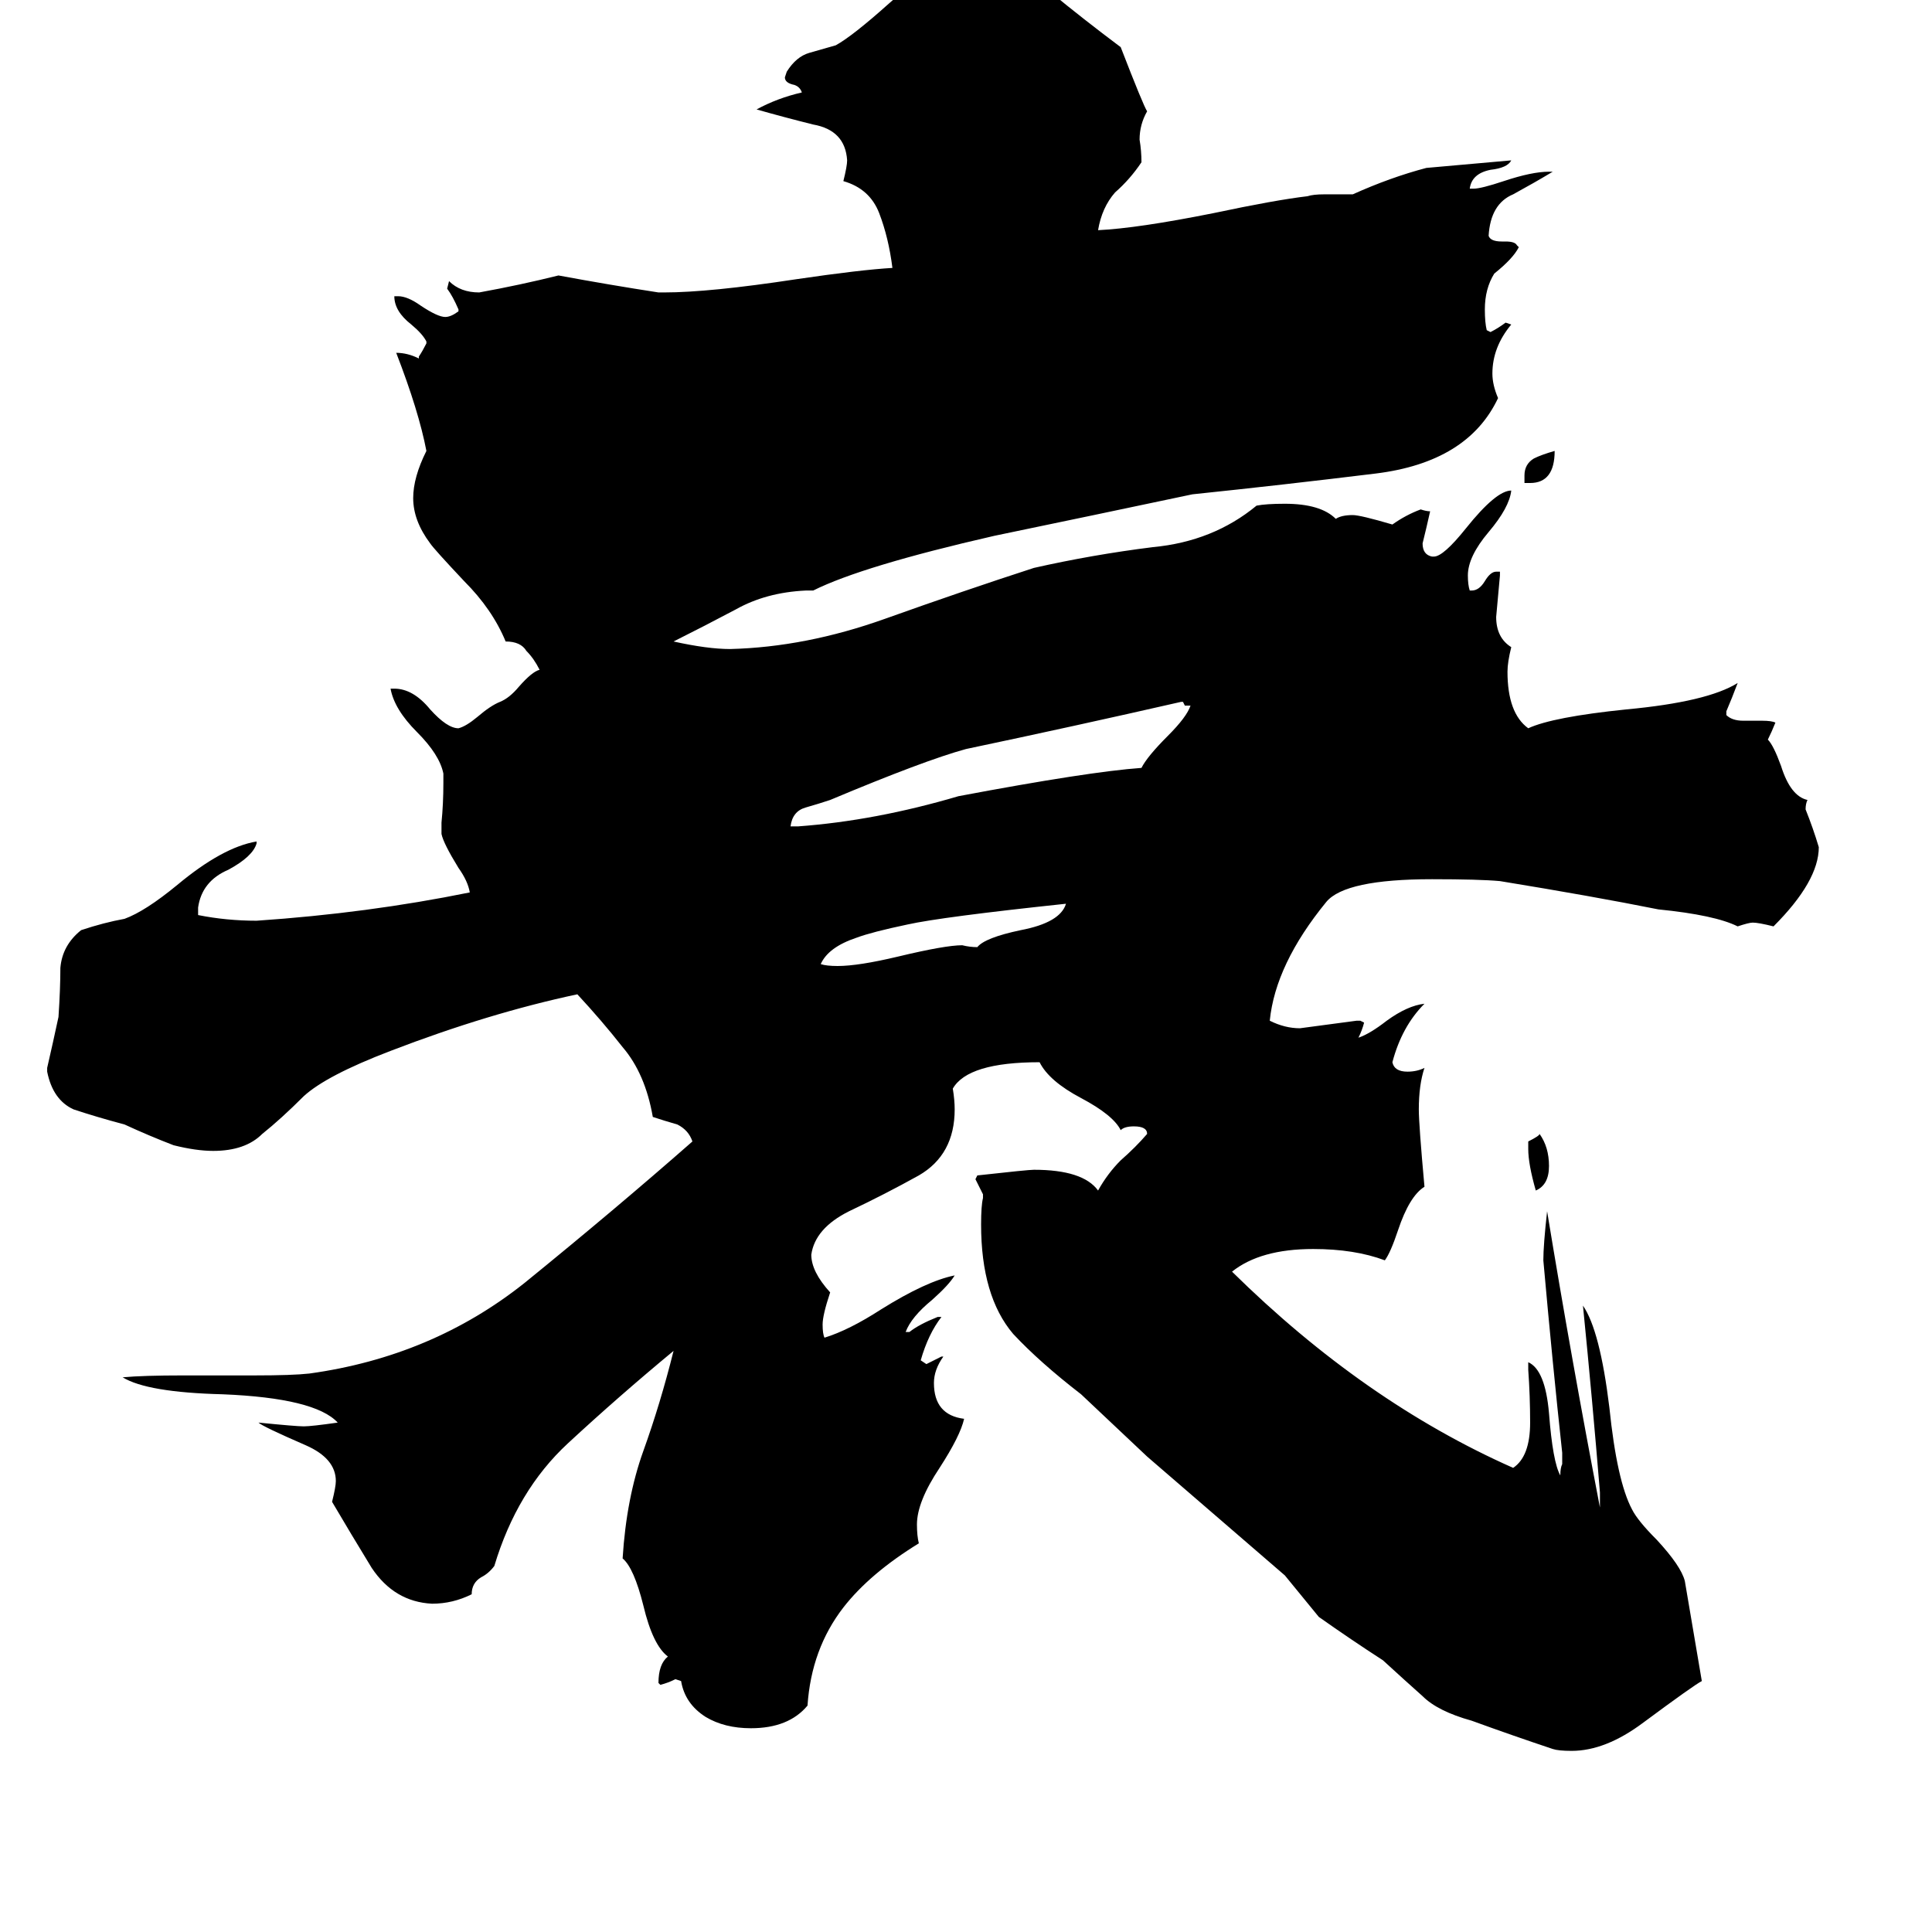 <svg xmlns="http://www.w3.org/2000/svg" viewBox="0 -800 1024 1024">
	<path fill="#000000" d="M811 -544H808V-548Q808 -554 813 -557Q817 -559 824 -561Q824 -544 811 -544ZM810 -191V-195Q816 -198 816 -199Q821 -192 821 -182Q821 -172 814 -169Q810 -183 810 -191ZM565 -321Q499 -314 481 -310Q462 -306 454 -303Q439 -298 435 -289Q438 -288 444 -288Q455 -288 476 -293Q501 -299 510 -299Q514 -298 518 -298Q522 -303 541 -307Q562 -311 565 -321ZM631 -426H628L627 -428H626Q569 -415 512 -403Q490 -397 440 -376Q434 -374 427 -372Q420 -370 419 -362H423Q464 -365 508 -378Q577 -391 605 -393Q608 -399 619 -410Q629 -420 631 -426ZM893 38L902 91Q898 93 871 113Q851 128 833 128Q826 128 823 127Q802 120 780 112Q762 107 754 99Q745 91 733 80Q716 69 699 57Q690 46 681 35Q645 4 608 -28L573 -61Q551 -78 537 -93Q520 -113 520 -151Q520 -161 521 -165V-167Q519 -171 517 -175L518 -177Q545 -180 548 -180Q574 -180 582 -169Q587 -178 594 -185Q602 -192 608 -199Q608 -203 601 -203Q596 -203 594 -201Q590 -209 573 -218Q556 -227 551 -237Q513 -237 505 -223Q506 -217 506 -212Q506 -188 487 -177Q469 -167 450 -158Q432 -149 430 -135Q430 -126 440 -115Q436 -103 436 -98Q436 -93 437 -91Q450 -95 467 -106Q491 -121 506 -124Q503 -119 494 -111Q483 -102 480 -94H482Q487 -98 497 -102H499Q492 -93 488 -79L491 -77Q495 -79 499 -81H500Q495 -74 495 -67Q495 -50 511 -48Q509 -39 498 -22Q486 -4 486 8Q486 14 487 18Q461 34 447 52Q430 74 428 104Q418 116 398 116Q384 116 374 110Q363 103 361 91L358 90Q354 92 350 93L349 92Q349 82 354 78Q346 72 341 51Q336 31 330 26Q332 -6 341 -31Q350 -56 357 -84Q328 -60 301 -35Q274 -10 262 30Q259 34 255 36Q250 39 250 45Q240 50 229 50Q209 49 197 31Q186 13 176 -4Q178 -12 178 -15Q178 -27 162 -34Q139 -44 137 -46Q157 -44 161 -44Q165 -44 179 -46Q167 -59 118 -61Q78 -62 65 -70Q76 -71 97 -71H135Q155 -71 164 -72Q229 -81 278 -120Q326 -159 367 -195Q365 -201 359 -204Q352 -206 346 -208Q342 -231 330 -245Q319 -259 306 -273Q259 -263 207 -243Q173 -230 161 -219Q149 -207 139 -199Q130 -190 113 -190Q104 -190 92 -193Q79 -198 66 -204Q51 -208 39 -212Q28 -217 25 -232V-234Q28 -247 31 -261Q32 -276 32 -287Q33 -299 43 -307Q55 -311 66 -313Q77 -317 94 -331Q118 -351 136 -354V-353Q134 -346 121 -339Q107 -333 105 -319V-315Q120 -312 136 -312Q195 -316 249 -327Q248 -333 243 -340Q235 -353 234 -358V-364Q235 -374 235 -385V-390Q233 -400 221 -412Q209 -424 207 -435H209Q219 -435 228 -424Q237 -414 243 -414Q247 -415 253 -420Q260 -426 265 -428Q270 -430 275 -436Q282 -444 286 -445Q283 -451 279 -455Q276 -460 268 -460Q261 -477 246 -492Q230 -509 228 -512Q219 -524 219 -536Q219 -547 226 -561Q222 -582 210 -613Q216 -613 222 -610V-611Q224 -614 226 -618V-619Q224 -623 218 -628Q209 -635 209 -643H211Q216 -643 223 -638Q232 -632 236 -632Q239 -632 243 -635V-636Q240 -643 237 -647L238 -651Q244 -645 254 -645Q276 -649 296 -654Q323 -649 349 -645H352Q376 -645 422 -652Q456 -657 473 -658Q471 -674 466 -687Q461 -700 447 -704Q449 -712 449 -715Q448 -731 431 -734Q415 -738 401 -742Q412 -748 425 -751Q424 -754 421 -755Q416 -756 416 -759L417 -762Q422 -770 429 -772Q436 -774 443 -776Q452 -781 471 -798Q488 -813 499 -819H507Q539 -818 557 -804Q574 -790 594 -775Q606 -744 608 -741Q604 -734 604 -726Q605 -720 605 -714Q599 -705 591 -698Q584 -690 582 -678Q603 -679 643 -687Q676 -694 693 -696Q696 -697 702 -697H717Q737 -706 756 -711Q779 -713 801 -715Q799 -711 790 -710Q780 -708 779 -700H781Q785 -700 797 -704Q812 -709 821 -709H823Q813 -703 802 -697Q790 -692 789 -675Q790 -672 796 -672H798Q803 -672 804 -670L805 -669Q802 -663 792 -655Q787 -647 787 -636Q787 -629 788 -625L790 -624Q794 -626 798 -629L801 -628Q791 -616 791 -602Q791 -596 794 -589Q778 -555 729 -549Q680 -543 632 -538Q580 -527 527 -516Q457 -500 431 -487H427Q406 -486 390 -477Q373 -468 357 -460Q375 -456 387 -456Q427 -457 469 -472Q511 -487 548 -499Q579 -506 611 -510Q643 -513 666 -532Q671 -533 681 -533Q700 -533 708 -525Q711 -527 717 -527Q721 -527 738 -522Q745 -527 753 -530Q756 -529 758 -529Q756 -520 754 -512Q754 -506 759 -505H760Q765 -505 777 -520Q793 -540 801 -540Q800 -531 789 -518Q778 -505 778 -495Q778 -490 779 -487H780Q784 -487 787 -492Q790 -497 793 -497H795V-495Q794 -484 793 -473Q793 -462 801 -457Q799 -449 799 -444Q799 -422 810 -414Q823 -420 862 -424Q905 -428 921 -438Q918 -430 915 -423V-421Q918 -418 924 -418H934Q939 -418 941 -417Q939 -412 937 -408Q940 -405 944 -394Q949 -378 958 -376Q957 -374 957 -371Q961 -361 964 -351Q964 -333 940 -309Q932 -311 929 -311Q927 -311 921 -309Q909 -315 879 -318Q844 -325 795 -333Q784 -334 759 -334Q713 -334 703 -322Q676 -289 673 -259Q681 -255 689 -255Q704 -257 719 -259H721L723 -258Q722 -254 720 -250Q726 -252 735 -259Q746 -267 755 -268Q743 -256 738 -237Q739 -232 746 -232Q751 -232 755 -234Q752 -225 752 -212Q752 -204 755 -171Q747 -166 741 -148Q737 -136 734 -132Q718 -138 696 -138Q668 -138 653 -126Q723 -57 802 -22Q811 -28 811 -46Q811 -60 810 -74V-78Q819 -74 821 -51Q823 -25 827 -18Q827 -22 828 -24Q828 -27 828 -30Q823 -76 818 -132Q818 -140 820 -158Q833 -79 848 -1V-9Q844 -58 839 -108Q848 -95 853 -54Q857 -15 865 0Q868 6 878 16Q891 30 893 38Z"/>
</svg>